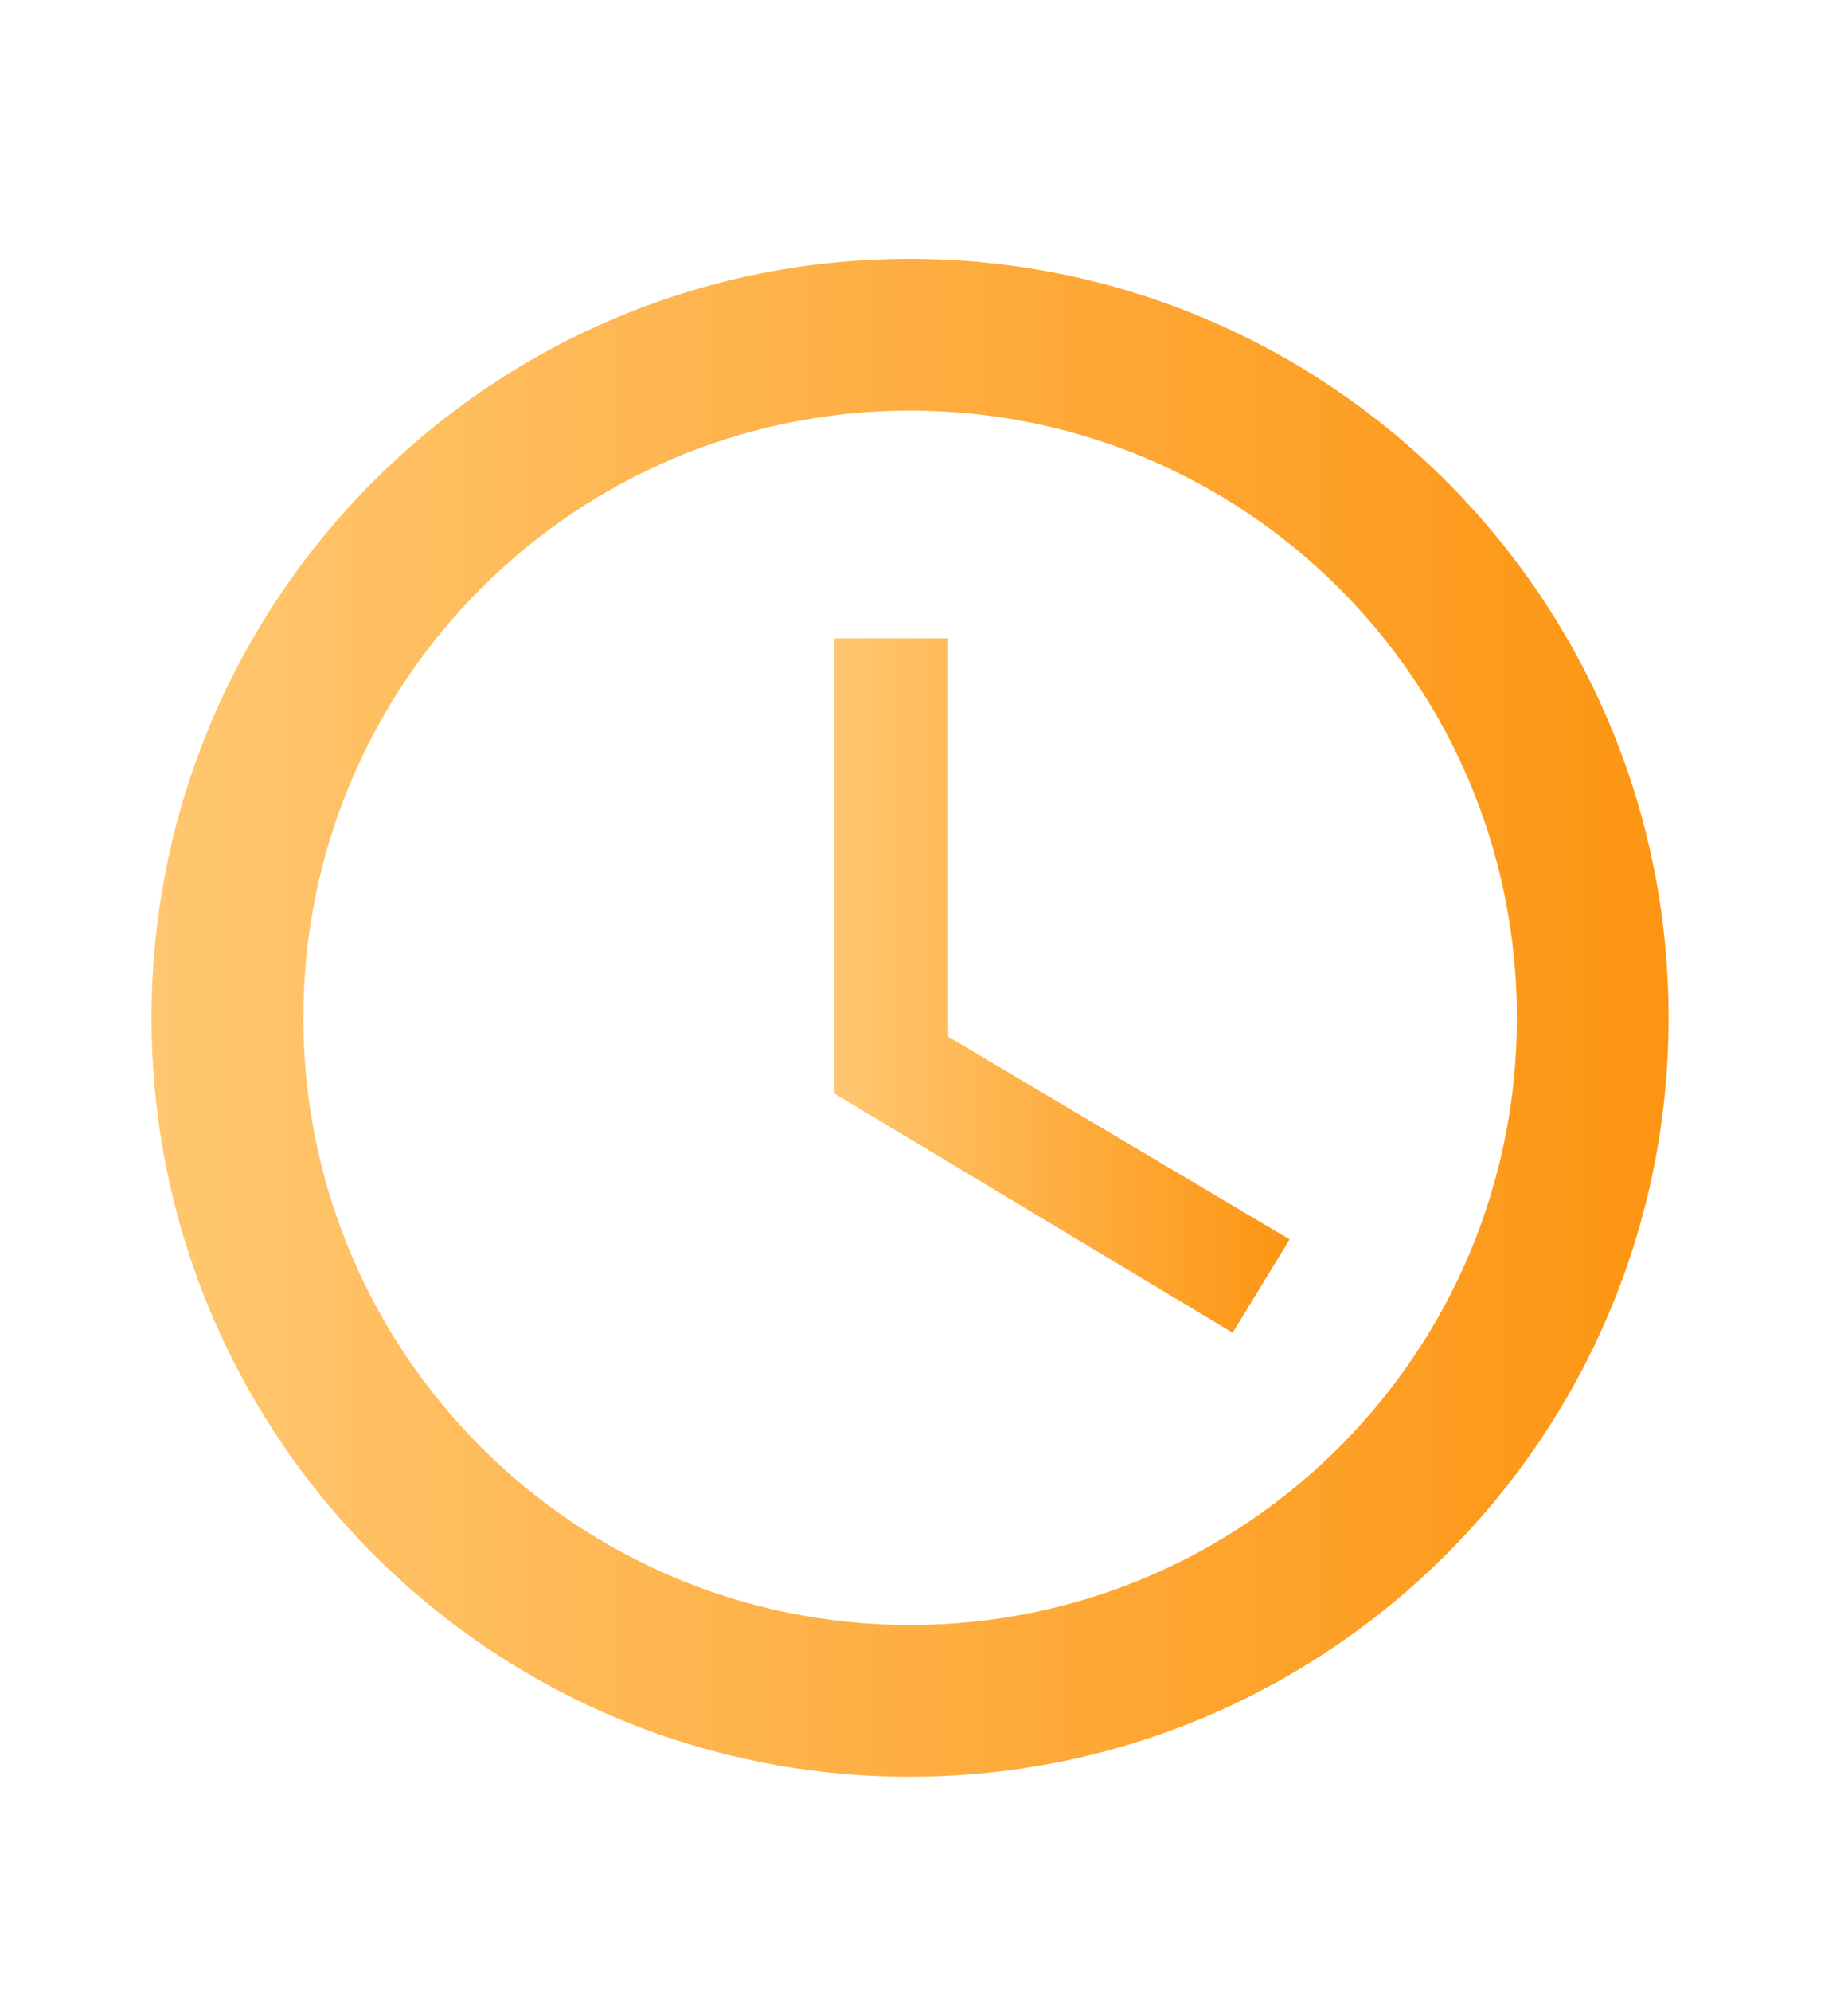 <svg width="13" height="14" viewBox="0 0 13 14" fill="none" xmlns="http://www.w3.org/2000/svg">
<path d="M6.397 1.82C3.452 1.82 1.066 4.21 1.066 7.156C1.066 10.101 3.452 12.492 6.397 12.492C9.348 12.492 11.738 10.101 11.738 7.156C11.738 4.21 9.348 1.82 6.397 1.82ZM6.402 11.425C4.044 11.425 2.134 9.514 2.134 7.156C2.134 4.797 4.044 2.887 6.402 2.887C8.761 2.887 10.671 4.797 10.671 7.156C10.671 9.514 8.761 11.425 6.402 11.425Z" fill="url(#paint0_linear_249_3250)"/>
<path d="M6.67 4.488H5.87V7.689L8.671 9.37L9.072 8.714L6.67 7.289V4.488Z" fill="url(#paint1_linear_249_3250)"/>
<defs>
<linearGradient id="paint0_linear_249_3250" x1="11.738" y1="7.648" x2="1.066" y2="7.648" gradientUnits="userSpaceOnUse">
<stop stop-color="#FD9512"/>
<stop offset="1" stop-color="#FFC770"/>
</linearGradient>
<linearGradient id="paint1_linear_249_3250" x1="9.072" y1="7.154" x2="5.87" y2="7.154" gradientUnits="userSpaceOnUse">
<stop stop-color="#FD9512"/>
<stop offset="1" stop-color="#FFC770"/>
</linearGradient>
</defs>
</svg>

